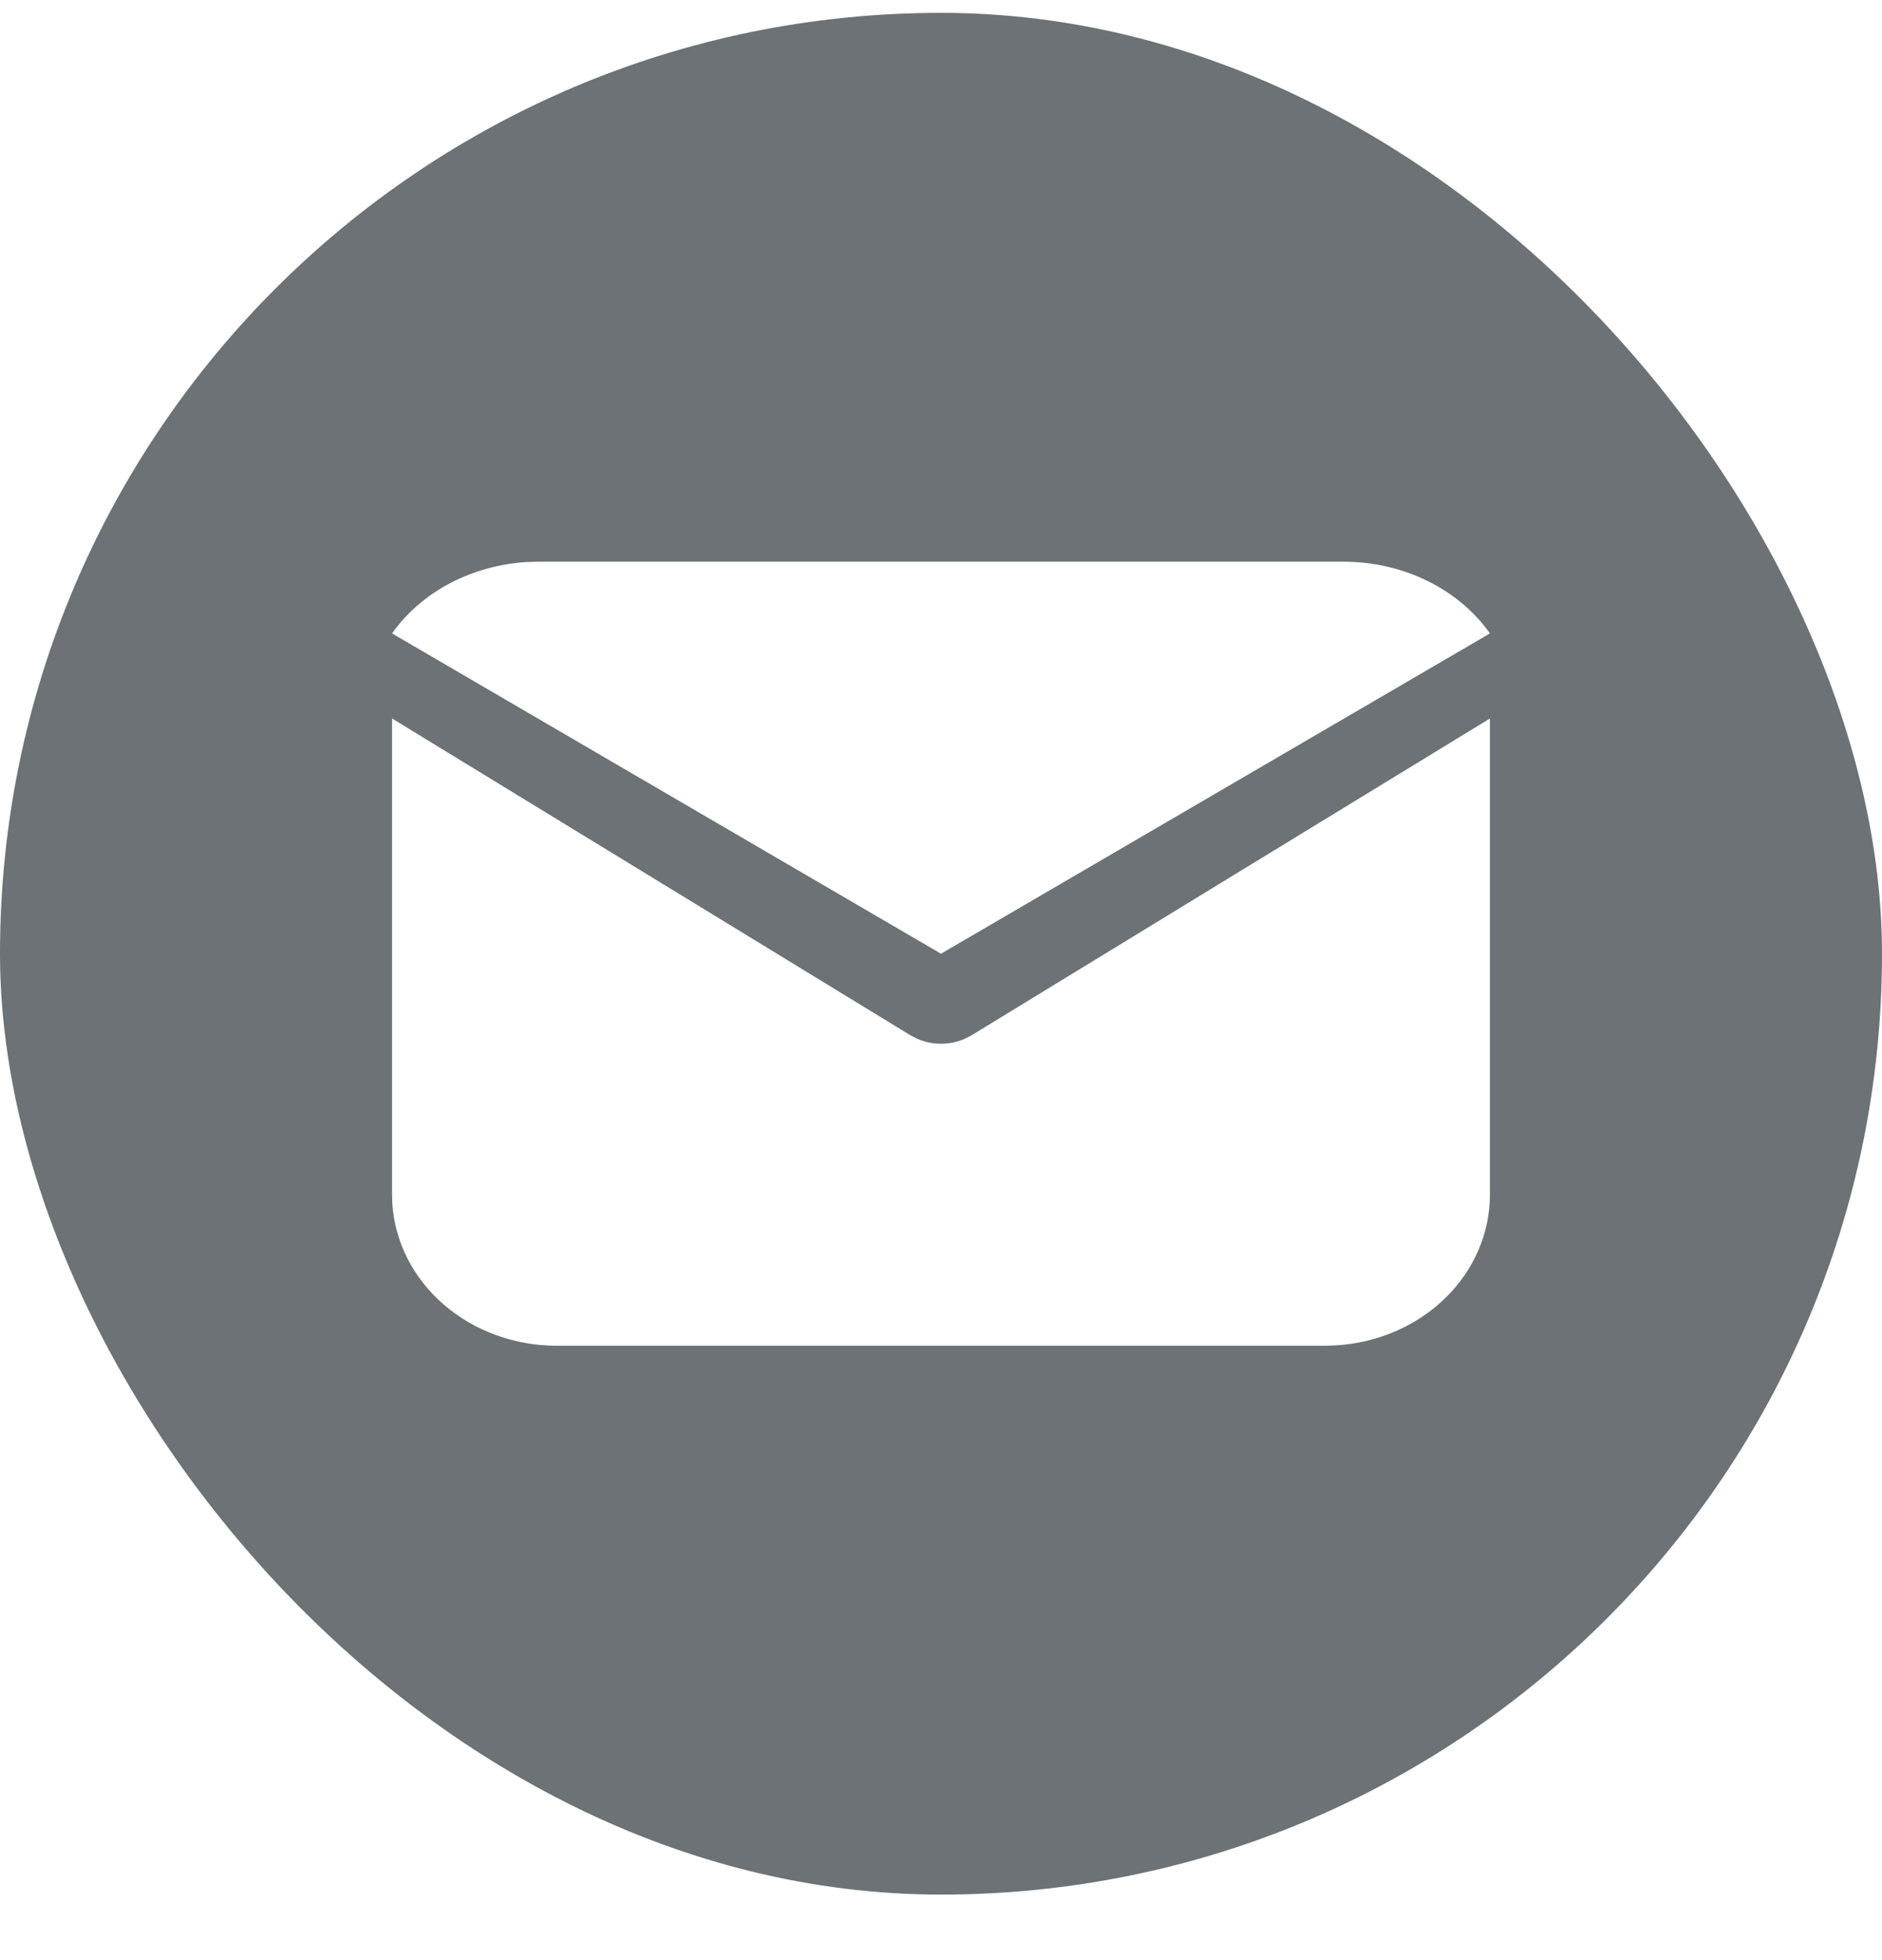 <svg width="24" height="25" viewBox="0 0 24 25" fill="none" xmlns="http://www.w3.org/2000/svg">
<g clip-path="url(#clip0_53_2226)">
<path fill-rule="evenodd" clip-rule="evenodd" d="M0 0.164H24V24.164H0V0.164ZM19 9.164V15.238C19 15.729 18.795 16.202 18.428 16.559C18.06 16.916 17.558 17.132 17.023 17.16L16.9 17.164H7.1C6.564 17.164 6.049 16.976 5.659 16.639C5.269 16.302 5.035 15.841 5.003 15.351L5 15.238V9.164L11.611 13.205L11.693 13.247C11.788 13.29 11.893 13.312 12 13.312C12.107 13.312 12.212 13.29 12.307 13.247L12.389 13.205L19 9.164ZM19 8.079C18.613 7.529 17.919 7.164 17.128 7.164H6.872L6.725 7.168C6.375 7.188 6.036 7.282 5.736 7.44C5.436 7.599 5.184 7.818 5 8.079L12 12.164L19 8.079Z" fill="#6C7275"/>
</g>
<defs>
<clipPath id="clip0_53_2226">
<rect y="0.164" width="24" height="24" rx="12" fill="white"/>
</clipPath>
</defs>
</svg>
